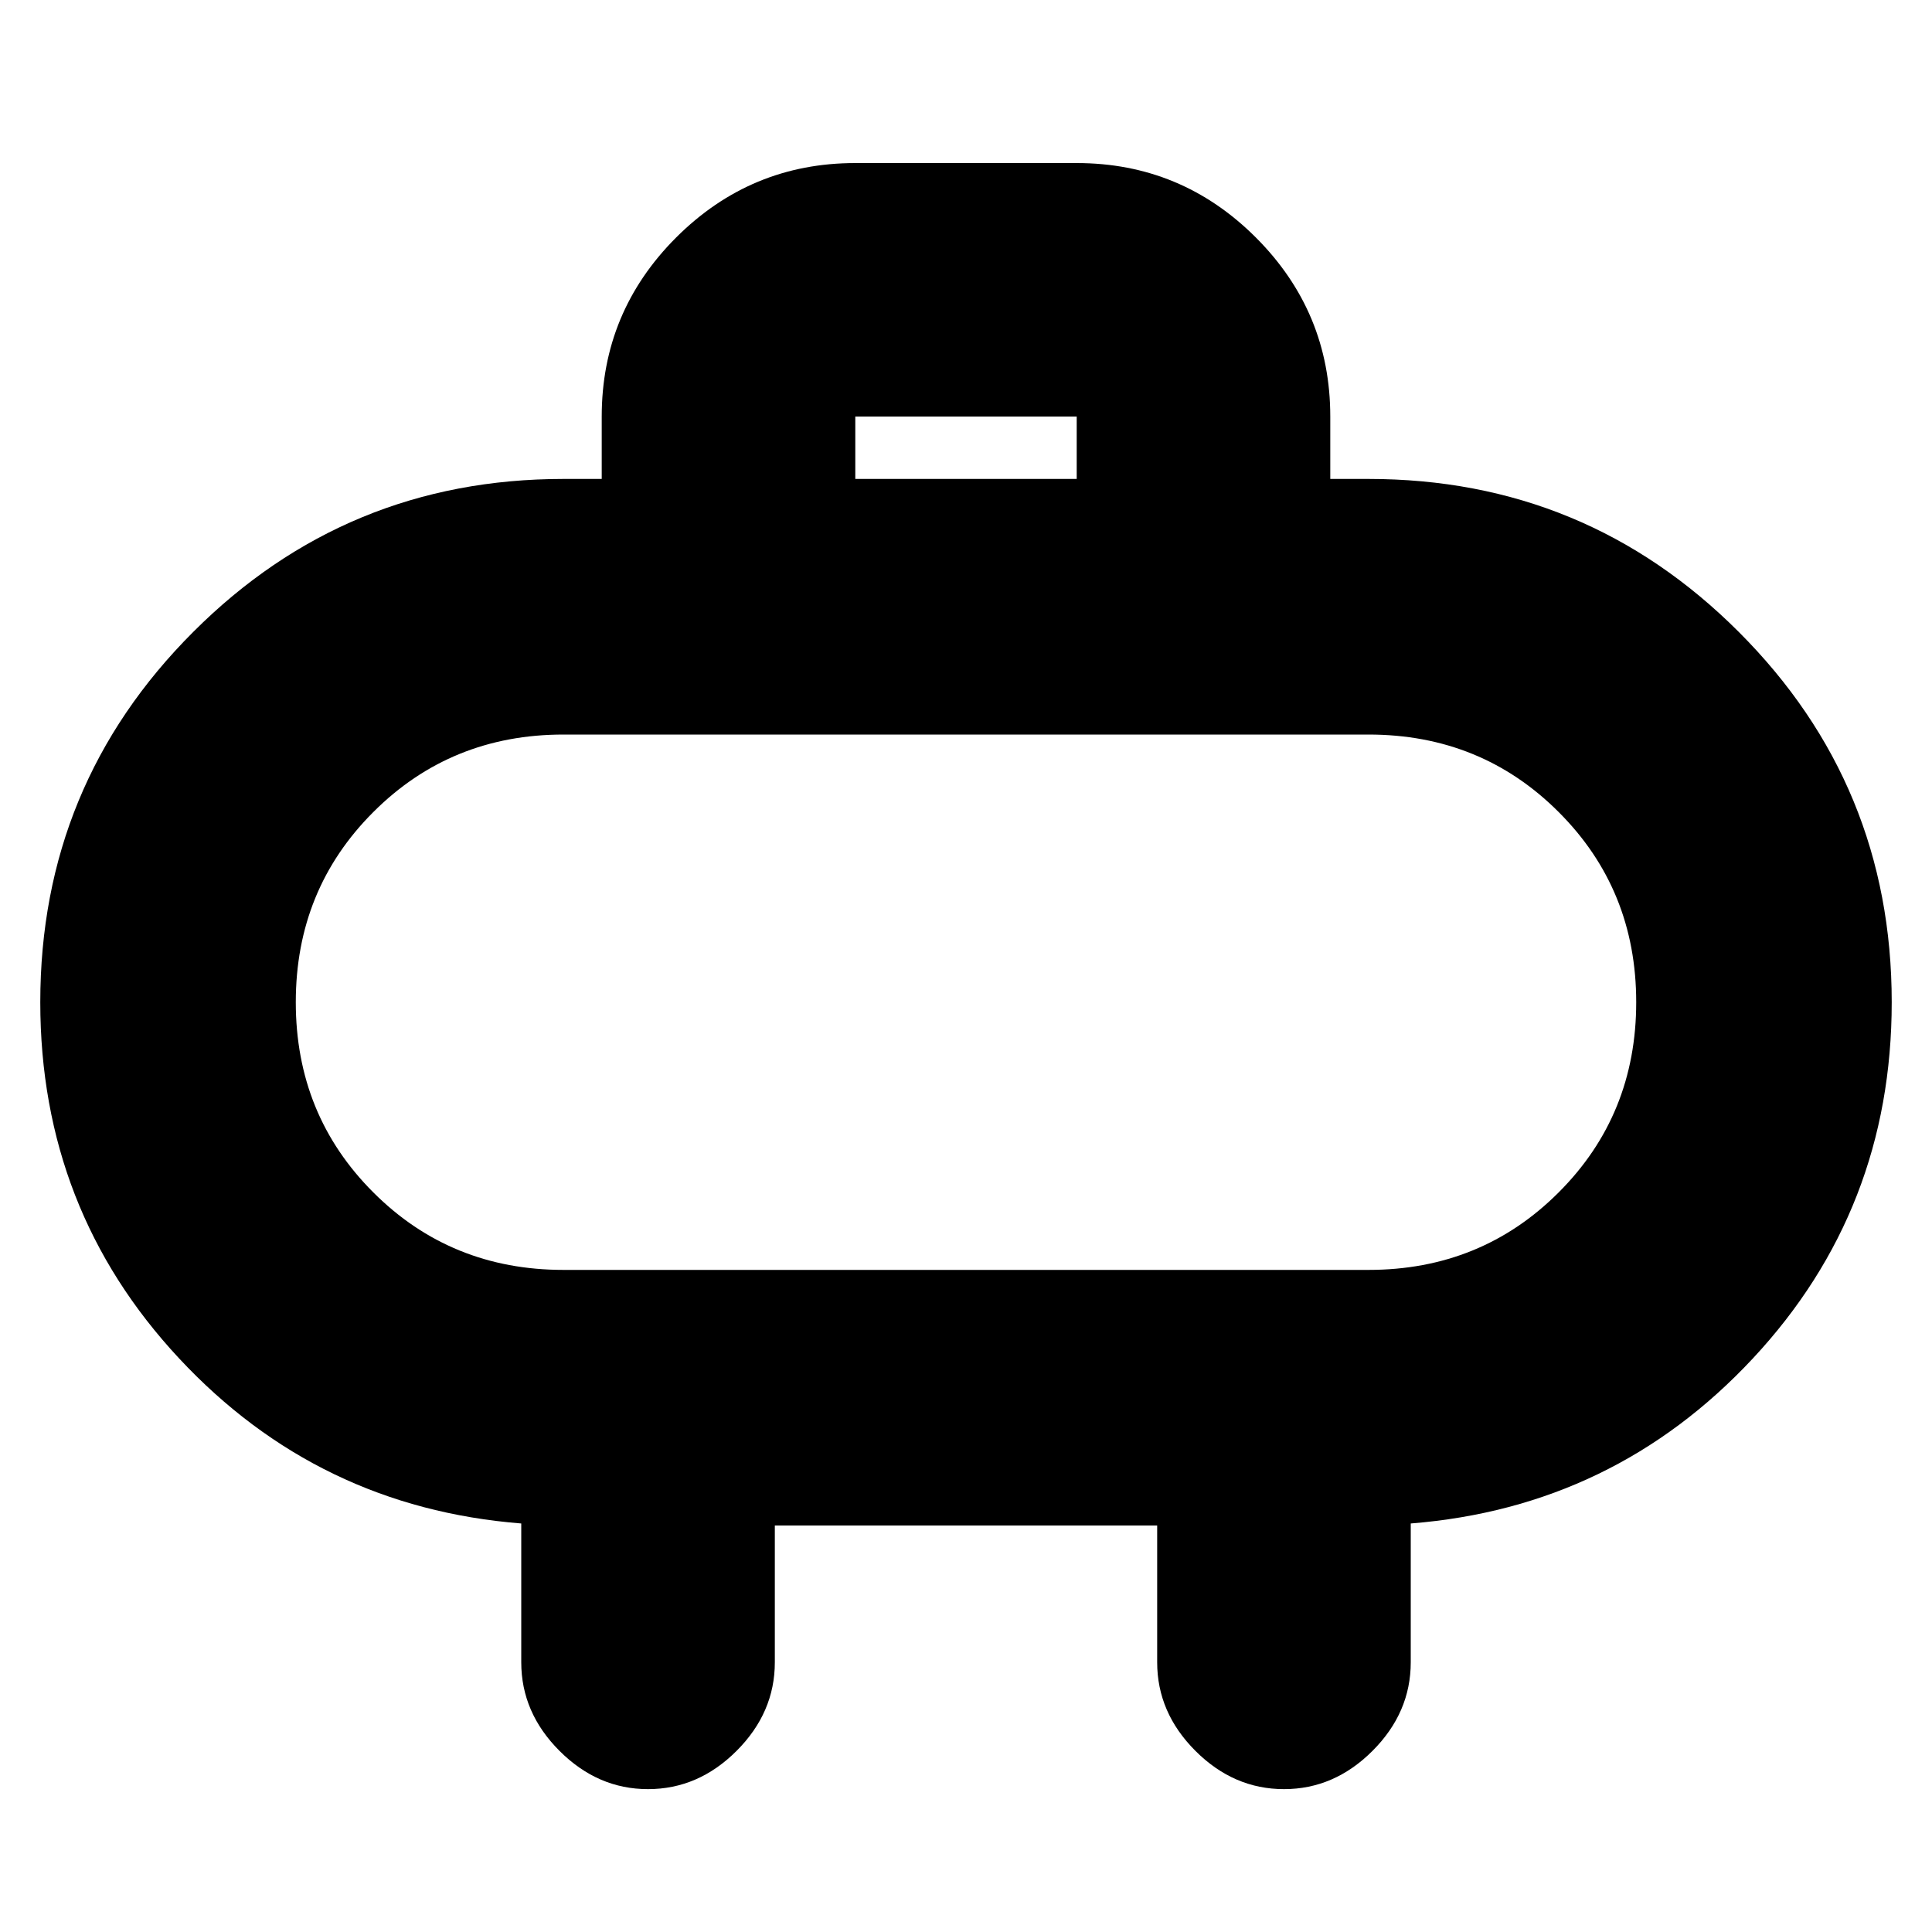 <svg xmlns="http://www.w3.org/2000/svg" height="20" width="20"><path d="M8.854 4.958h2.292v-.646H8.854Zm4.917-.646v.646h.396q2.25 0 3.833 1.584 1.583 1.583 1.583 3.833 0 2.146-1.437 3.687-1.438 1.542-3.542 1.709v1.437q0 .521-.396.917t-.916.396q-.521 0-.917-.396t-.396-.917v-1.416H8.021v1.416q0 .521-.396.917t-.917.396q-.52 0-.916-.396t-.396-.917v-1.437q-2.104-.167-3.542-1.709Q.417 12.521.417 10.375q0-2.25 1.583-3.833 1.583-1.584 3.833-1.584h.396v-.646q0-1.083.771-1.854.771-.77 1.854-.77h2.292q1.083 0 1.854.77.771.771.771 1.854Zm-7.938 8.834h8.334q1.166 0 1.968-.802.803-.802.803-1.969t-.803-1.969q-.802-.802-1.968-.802H5.833q-1.166 0-1.968.802-.803.802-.803 1.969t.803 1.969q.802.802 1.968.802ZM10 10.375Z"/></svg>